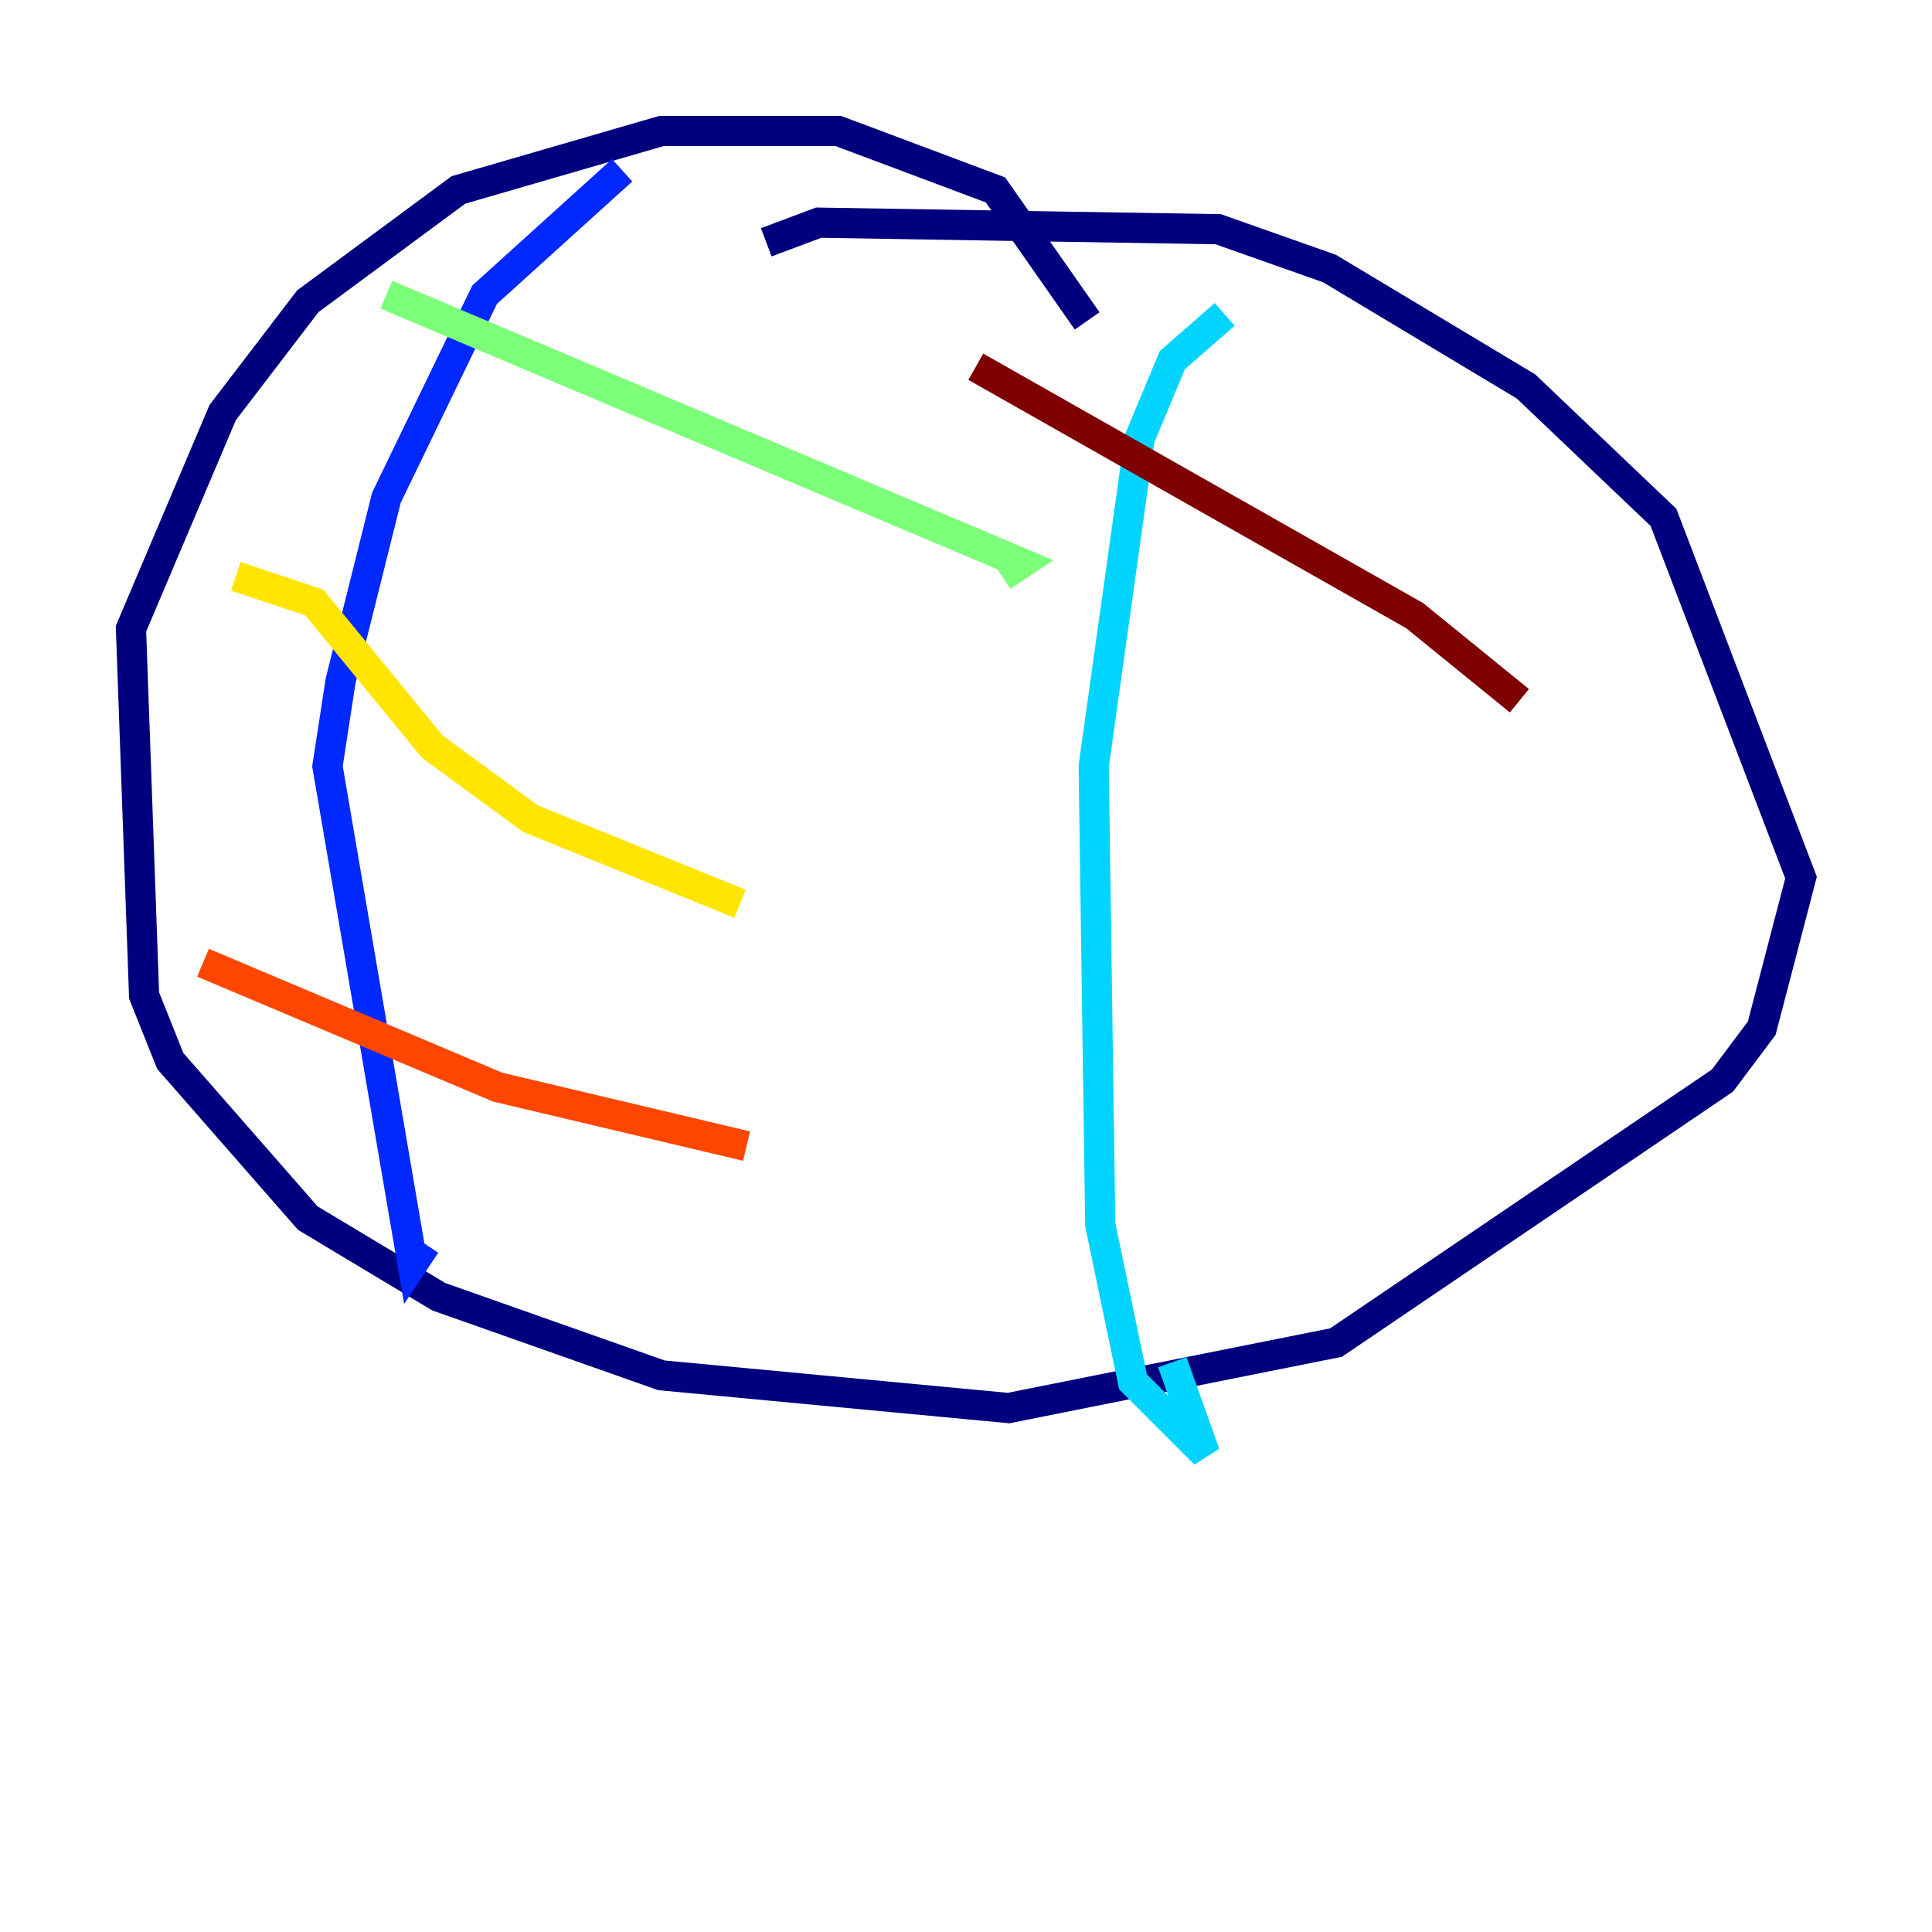 <?xml version="1.0" encoding="utf-8" ?>
<svg baseProfile="tiny" height="128" version="1.2" viewBox="0,0,128,128" width="128" xmlns="http://www.w3.org/2000/svg" xmlns:ev="http://www.w3.org/2001/xml-events" xmlns:xlink="http://www.w3.org/1999/xlink"><defs /><polyline fill="none" points="72.027,21.261 65.953,12.583 55.539,8.678 43.824,8.678 30.373,12.583 20.393,19.959 14.752,27.336 8.678,41.654 9.546,65.953 11.281,70.291 20.393,80.705 29.071,85.912 43.824,91.119 66.82,93.288 88.515,88.949 114.115,71.593 116.719,68.122 119.322,58.142 110.21,34.278 101.098,25.6 88.081,17.79 80.705,15.186 54.237,14.752 50.766,16.054" stroke="#00007f" stroke-width="2" /><polyline fill="none" points="41.22,11.281 32.108,19.525 25.6,32.976 22.563,45.125 21.695,50.766 27.336,83.742 28.203,82.441" stroke="#0028ff" stroke-width="2" /><polyline fill="none" points="81.139,20.827 77.668,23.864 75.498,29.071 72.461,50.766 72.895,81.139 75.064,91.552 79.837,96.325 77.668,90.251" stroke="#00d4ff" stroke-width="2" /><polyline fill="none" points="25.6,19.525 67.688,37.315 66.386,38.183" stroke="#7cff79" stroke-width="2" /><polyline fill="none" points="15.62,38.183 20.827,39.919 28.637,49.464 35.146,54.237 49.031,59.878" stroke="#ffe500" stroke-width="2" /><polyline fill="none" points="13.451,63.783 32.976,72.027 49.464,75.932" stroke="#ff4600" stroke-width="2" /><polyline fill="none" points="64.651,24.298 93.722,40.786 100.664,46.427" stroke="#7f0000" stroke-width="2" /></svg>